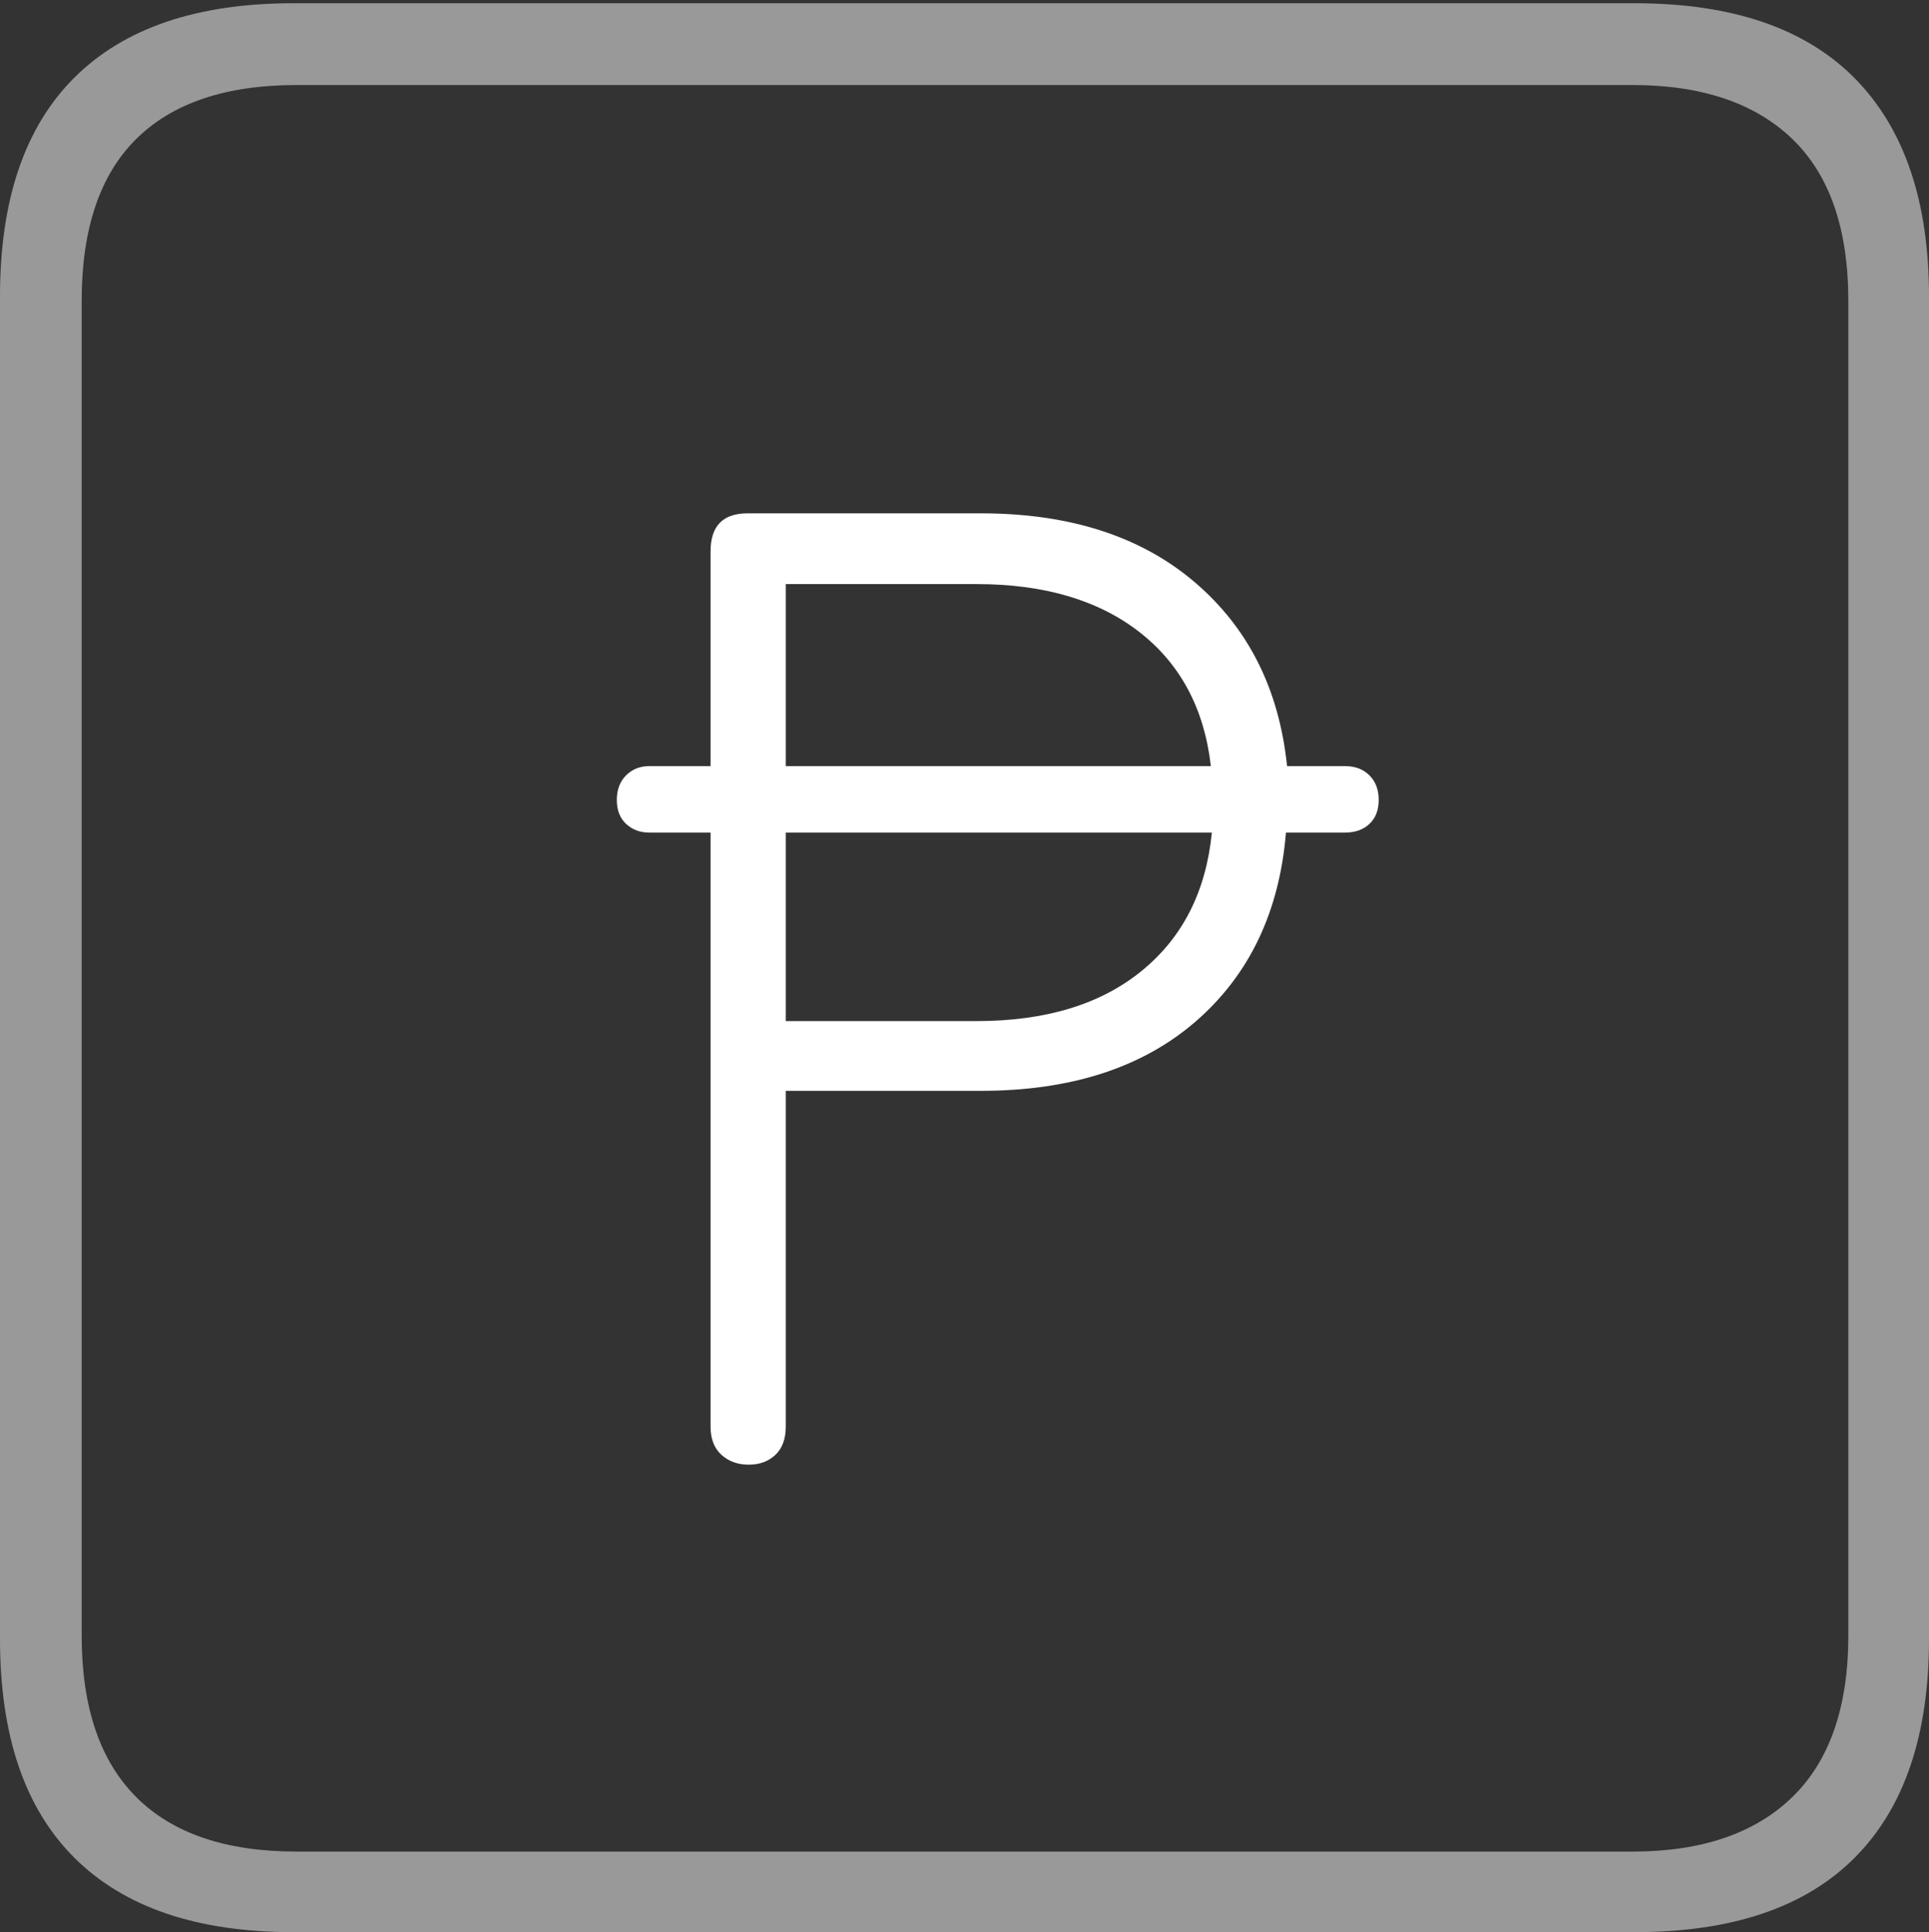 <?xml version="1.0" encoding="UTF-8"?>
<!--Generator: Apple Native CoreSVG 175-->
<!DOCTYPE svg
PUBLIC "-//W3C//DTD SVG 1.1//EN"
       "http://www.w3.org/Graphics/SVG/1.1/DTD/svg11.dtd">
<svg version="1.1" xmlns="http://www.w3.org/2000/svg" xmlns:xlink="http://www.w3.org/1999/xlink" width="17.285" height="17.314">
 <rect width="100%" height="100%" fill="#333333" stroke="none"/>
 <g>
  <rect height="17.314" opacity="0" width="17.285" x="0" y="0"/>
  <path d="M2.627 17.314L14.648 17.314Q15.957 17.314 16.621 16.645Q17.285 15.977 17.285 14.688L17.285 2.656Q17.285 1.377 16.621 0.703Q15.957 0.029 14.648 0.029L2.627 0.029Q1.338 0.029 0.669 0.693Q0 1.357 0 2.656L0 14.688Q0 15.986 0.669 16.65Q1.338 17.314 2.627 17.314ZM2.656 16.592Q1.709 16.592 1.221 16.104Q0.732 15.615 0.732 14.658L0.732 2.695Q0.732 1.729 1.221 1.245Q1.709 0.762 2.656 0.762L14.629 0.762Q15.557 0.762 16.06 1.245Q16.562 1.729 16.562 2.695L16.562 14.658Q16.562 15.615 16.06 16.104Q15.557 16.592 14.629 16.592Z" fill="rgba(255,255,255,0.5)"/>
  <path d="M5.527 7.168Q5.527 7.305 5.61 7.383Q5.693 7.461 5.82 7.461L6.367 7.461L6.367 12.783Q6.367 12.949 6.465 13.037Q6.562 13.125 6.709 13.125Q6.855 13.125 6.948 13.037Q7.041 12.949 7.041 12.783L7.041 9.775L8.789 9.775Q10 9.775 10.718 9.15Q11.435 8.525 11.523 7.461L12.051 7.461Q12.188 7.461 12.271 7.383Q12.354 7.305 12.354 7.168Q12.354 7.031 12.271 6.948Q12.188 6.865 12.051 6.865L11.533 6.865Q11.426 5.83 10.703 5.215Q9.98 4.6 8.789 4.6L6.699 4.6Q6.367 4.6 6.367 4.941L6.367 6.865L5.82 6.865Q5.693 6.865 5.61 6.948Q5.527 7.031 5.527 7.168ZM7.041 9.15L7.041 7.461L10.859 7.461Q10.781 8.252 10.229 8.701Q9.678 9.15 8.75 9.15ZM7.041 6.865L7.041 5.234L8.75 5.234Q9.658 5.234 10.21 5.664Q10.762 6.094 10.85 6.865Z" fill="#ffffff"/>
 </g>
</svg>
